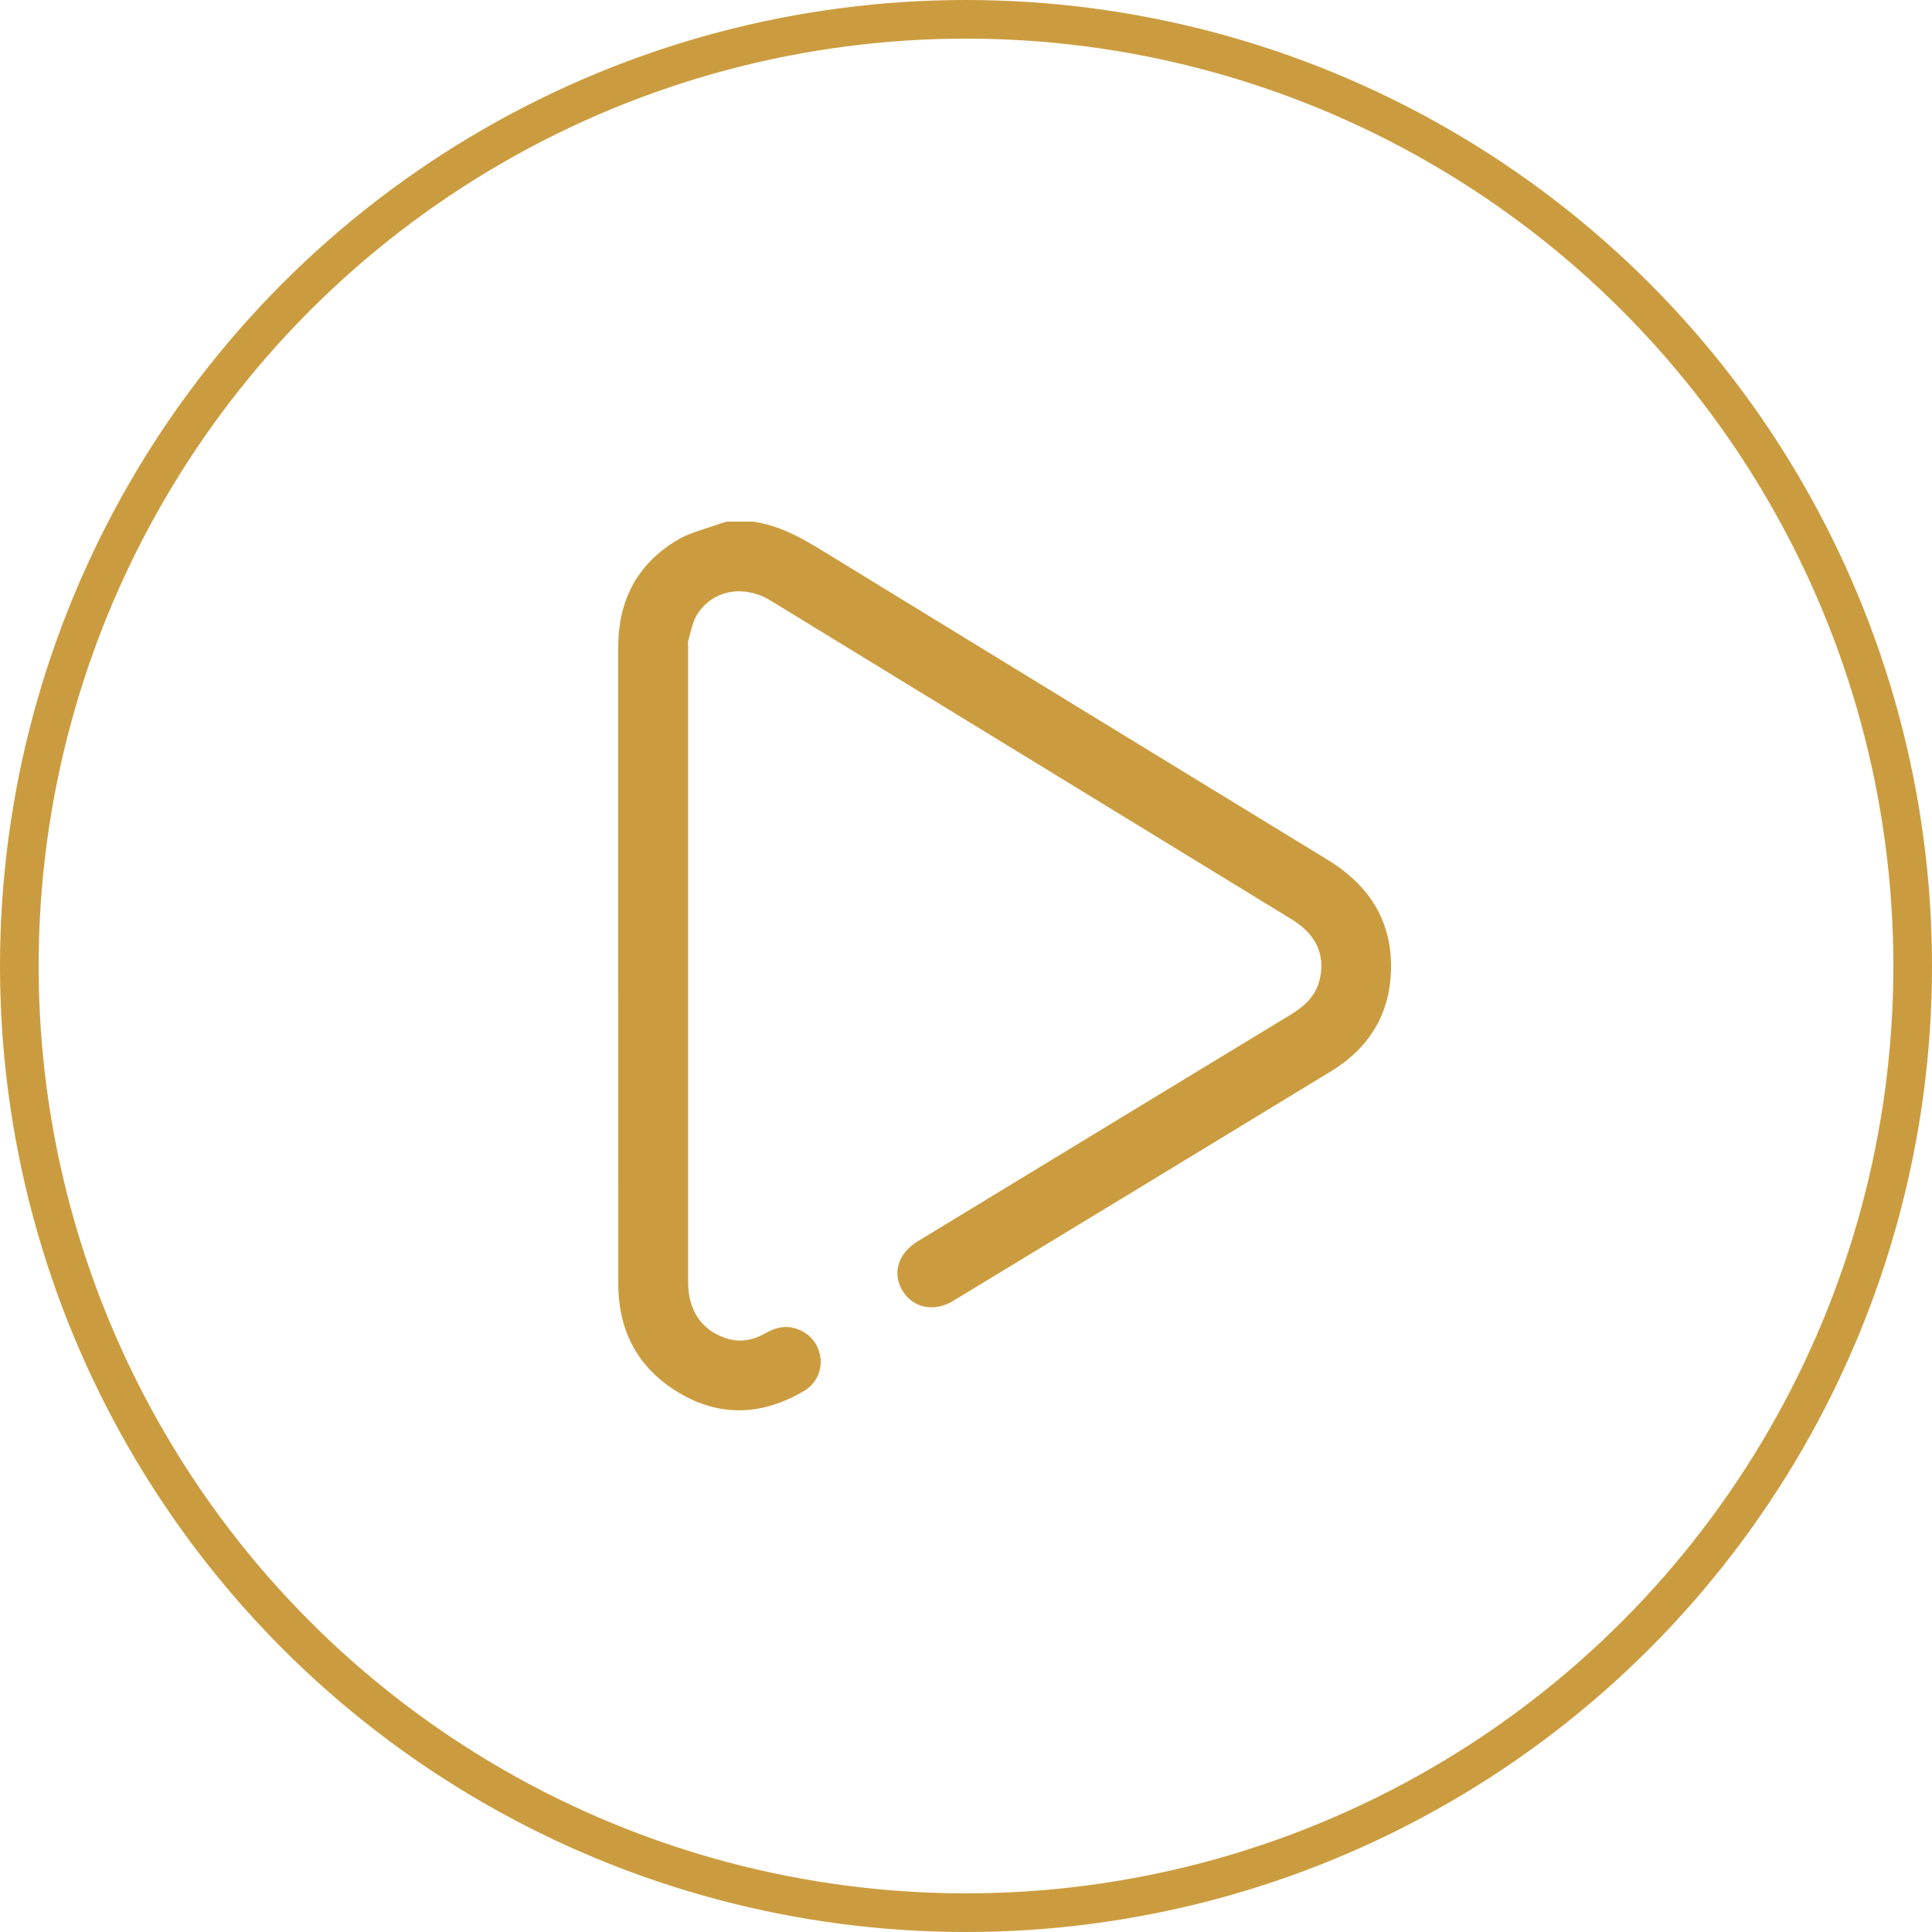 <svg width="100" height="100" viewBox="0 0 100 100" fill="none" xmlns="http://www.w3.org/2000/svg">
<g clip-path="url(#clip0_7_23)">
<path d="M38.977 27C40.561 27.221 41.858 28.067 43.179 28.878C51.691 34.096 60.21 39.306 68.731 44.512C70.965 45.877 72.137 47.826 71.988 50.444C71.865 52.629 70.779 54.299 68.908 55.441C62.385 59.415 55.853 63.38 49.323 67.341C48.348 67.932 47.25 67.696 46.717 66.814C46.168 65.908 46.476 64.875 47.499 64.252C53.935 60.337 60.373 56.422 66.813 52.513C67.544 52.068 68.132 51.52 68.321 50.65C68.594 49.388 68.103 48.347 66.873 47.594C63.566 45.567 60.254 43.544 56.945 41.52C51.261 38.044 45.581 34.565 39.895 31.091C38.504 30.241 36.898 30.524 36.083 31.807C35.838 32.194 35.766 32.693 35.627 33.144C35.593 33.254 35.617 33.381 35.617 33.501C35.617 44.458 35.617 55.414 35.617 66.371C35.617 67.818 36.31 68.834 37.541 69.255C38.265 69.502 38.934 69.39 39.582 69.027C40.024 68.78 40.478 68.606 41.003 68.718C41.775 68.883 42.318 69.428 42.455 70.192C42.579 70.885 42.262 71.615 41.616 71.996C39.465 73.263 37.267 73.371 35.11 72.07C33.011 70.807 32.004 68.883 32.002 66.449C31.998 60.76 32 55.073 32 49.384C32 44.085 32 38.787 32 33.487C32 31.085 32.977 29.187 35.064 27.948C35.733 27.551 36.538 27.375 37.28 27.1C37.39 27.06 37.505 27.034 37.617 27C38.07 27 38.524 27 38.977 27Z" fill="#CB9C3F"/>
</g>
<circle cx="50" cy="50" r="49" stroke="#CB9C3F" stroke-width="2"/>
<defs>
<clipPath id="clip0_7_23">
<rect width="40" height="46" fill="white" transform="translate(32 27)"/>
</clipPath>
</defs>
</svg>
